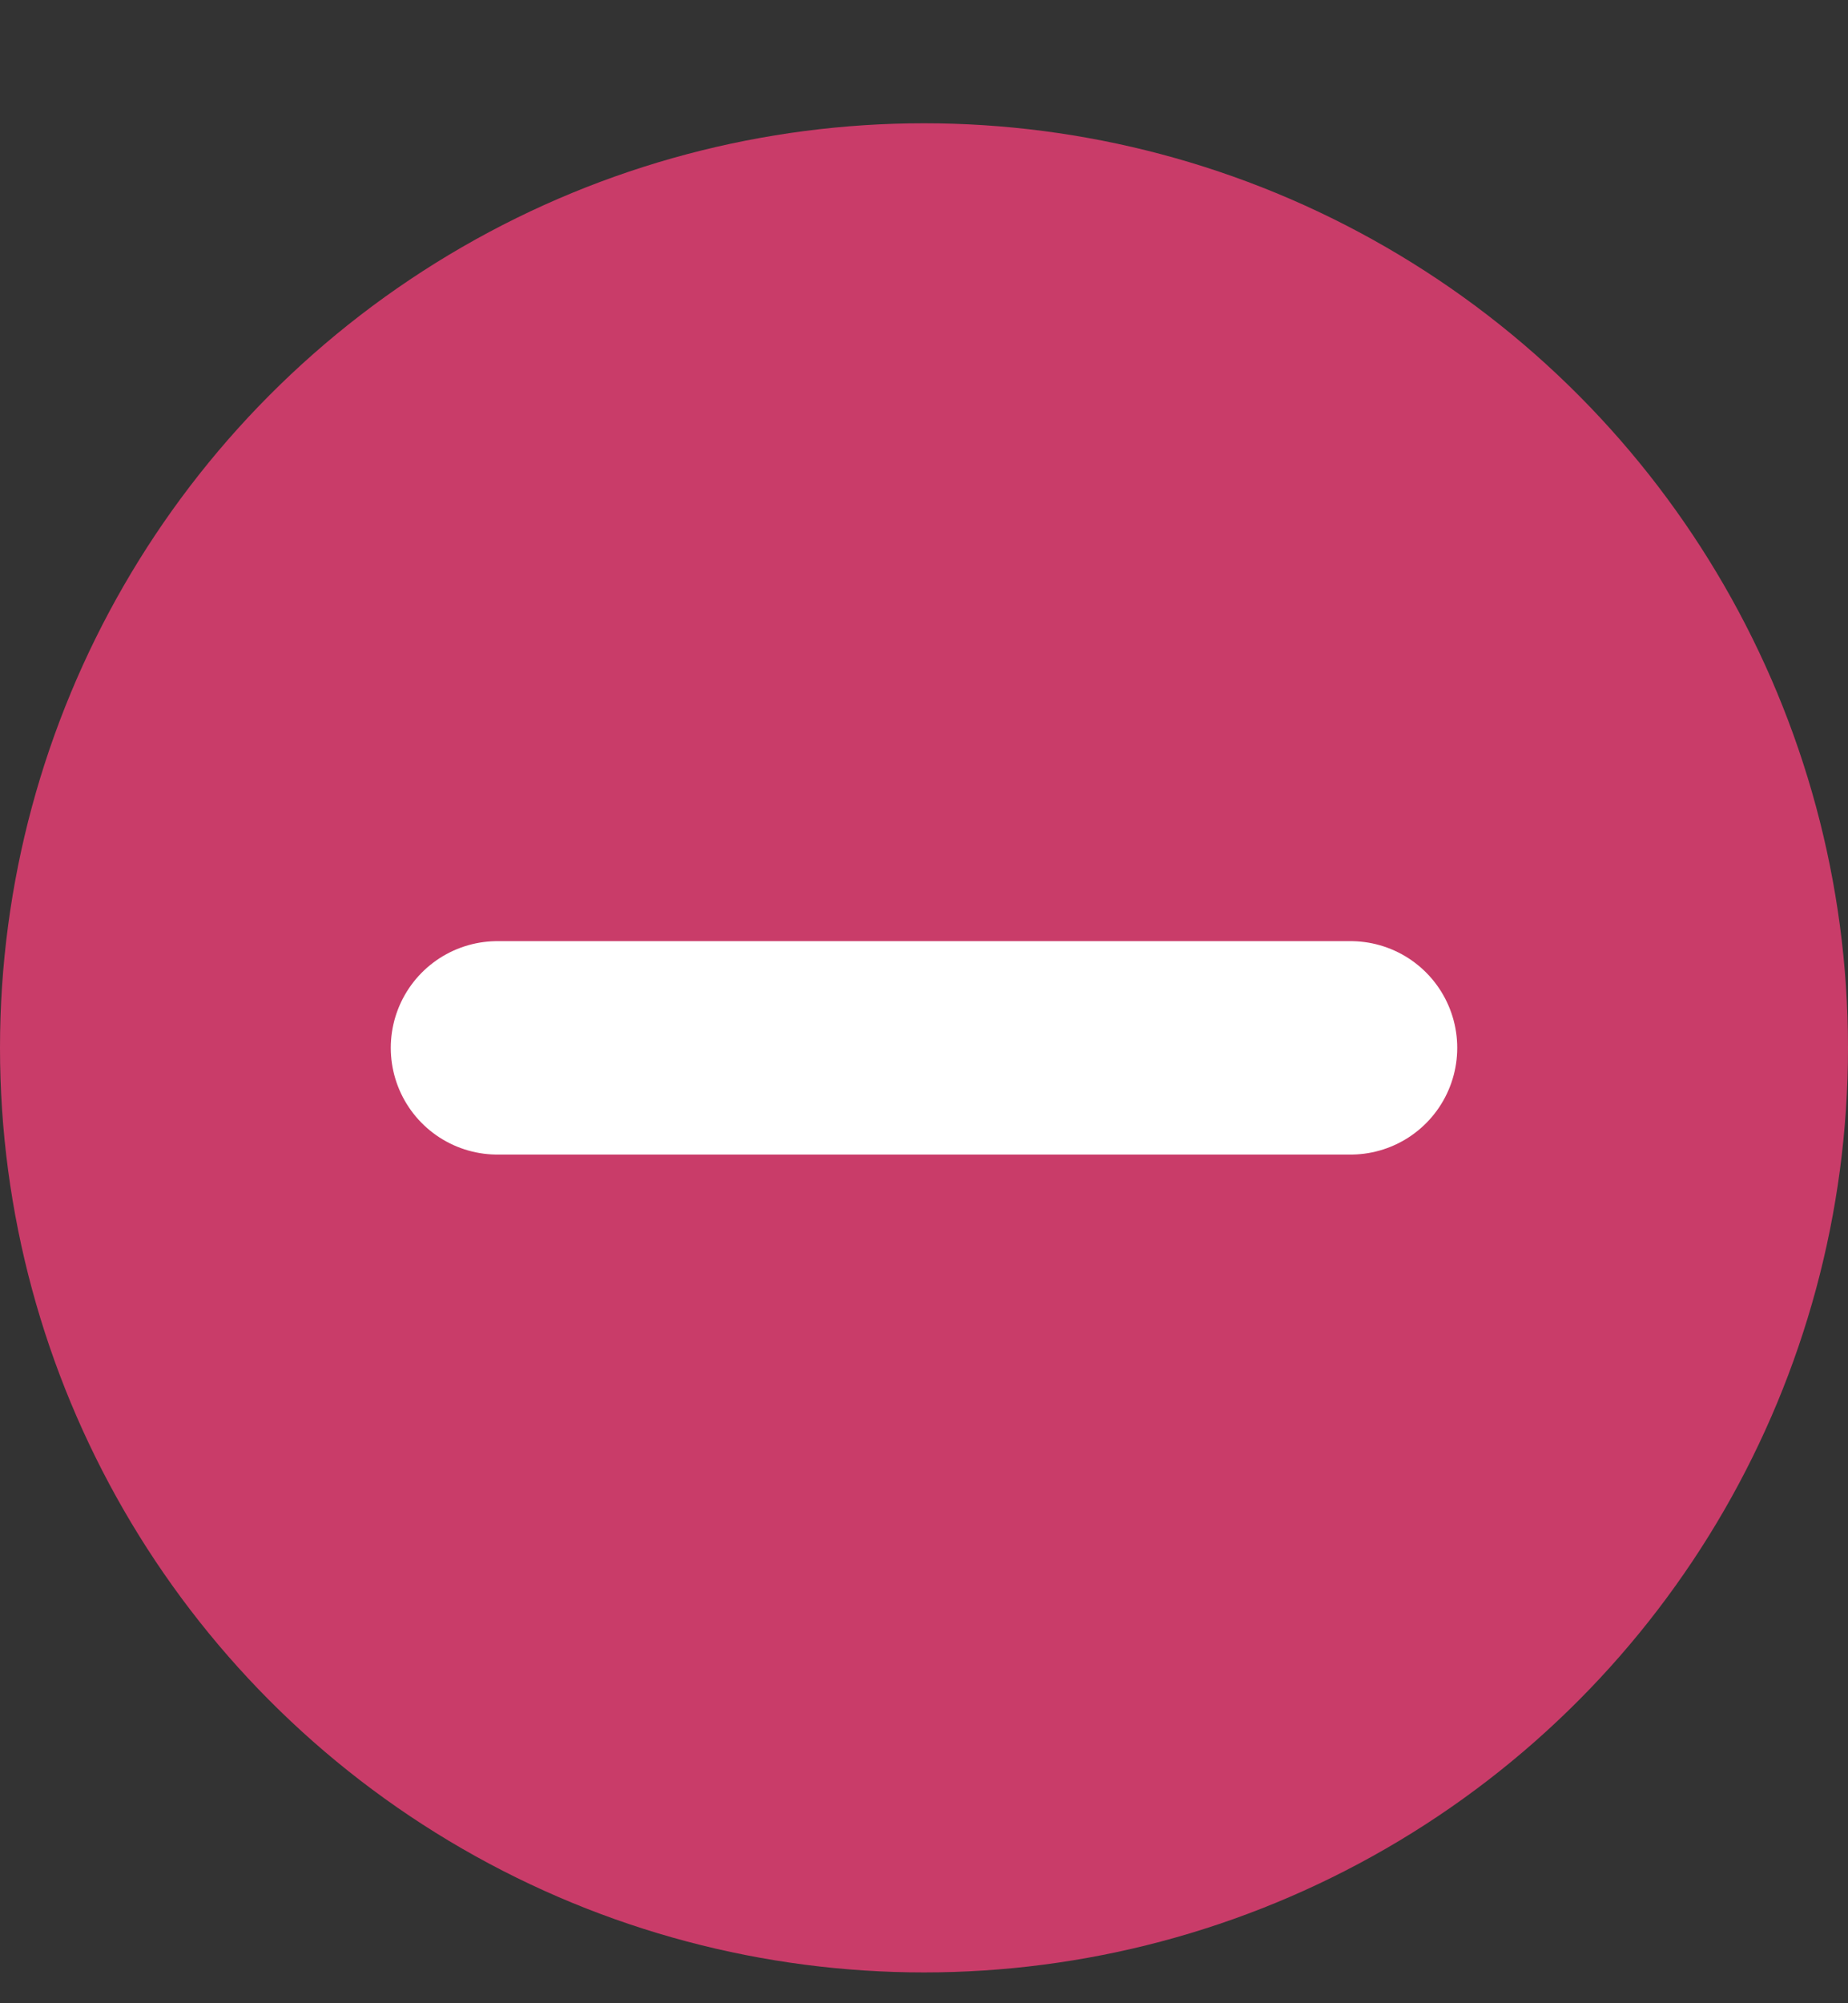 <svg xmlns="http://www.w3.org/2000/svg" width="12" height="13" viewBox="0 0 12 13">
    <rect x="0" y="0" width="12" height="13" fill="#333333" stroke="none"/>
    <g fill="none" fill-rule="evenodd" transform="translate(0 .8)">
        <circle cx="6" cy="6" r="6" fill="#C93C69"/>
        <path stroke="#FFF" stroke-linecap="round" stroke-width="1.385" d="M3.23 6h5.54"/>
    </g>
</svg>
